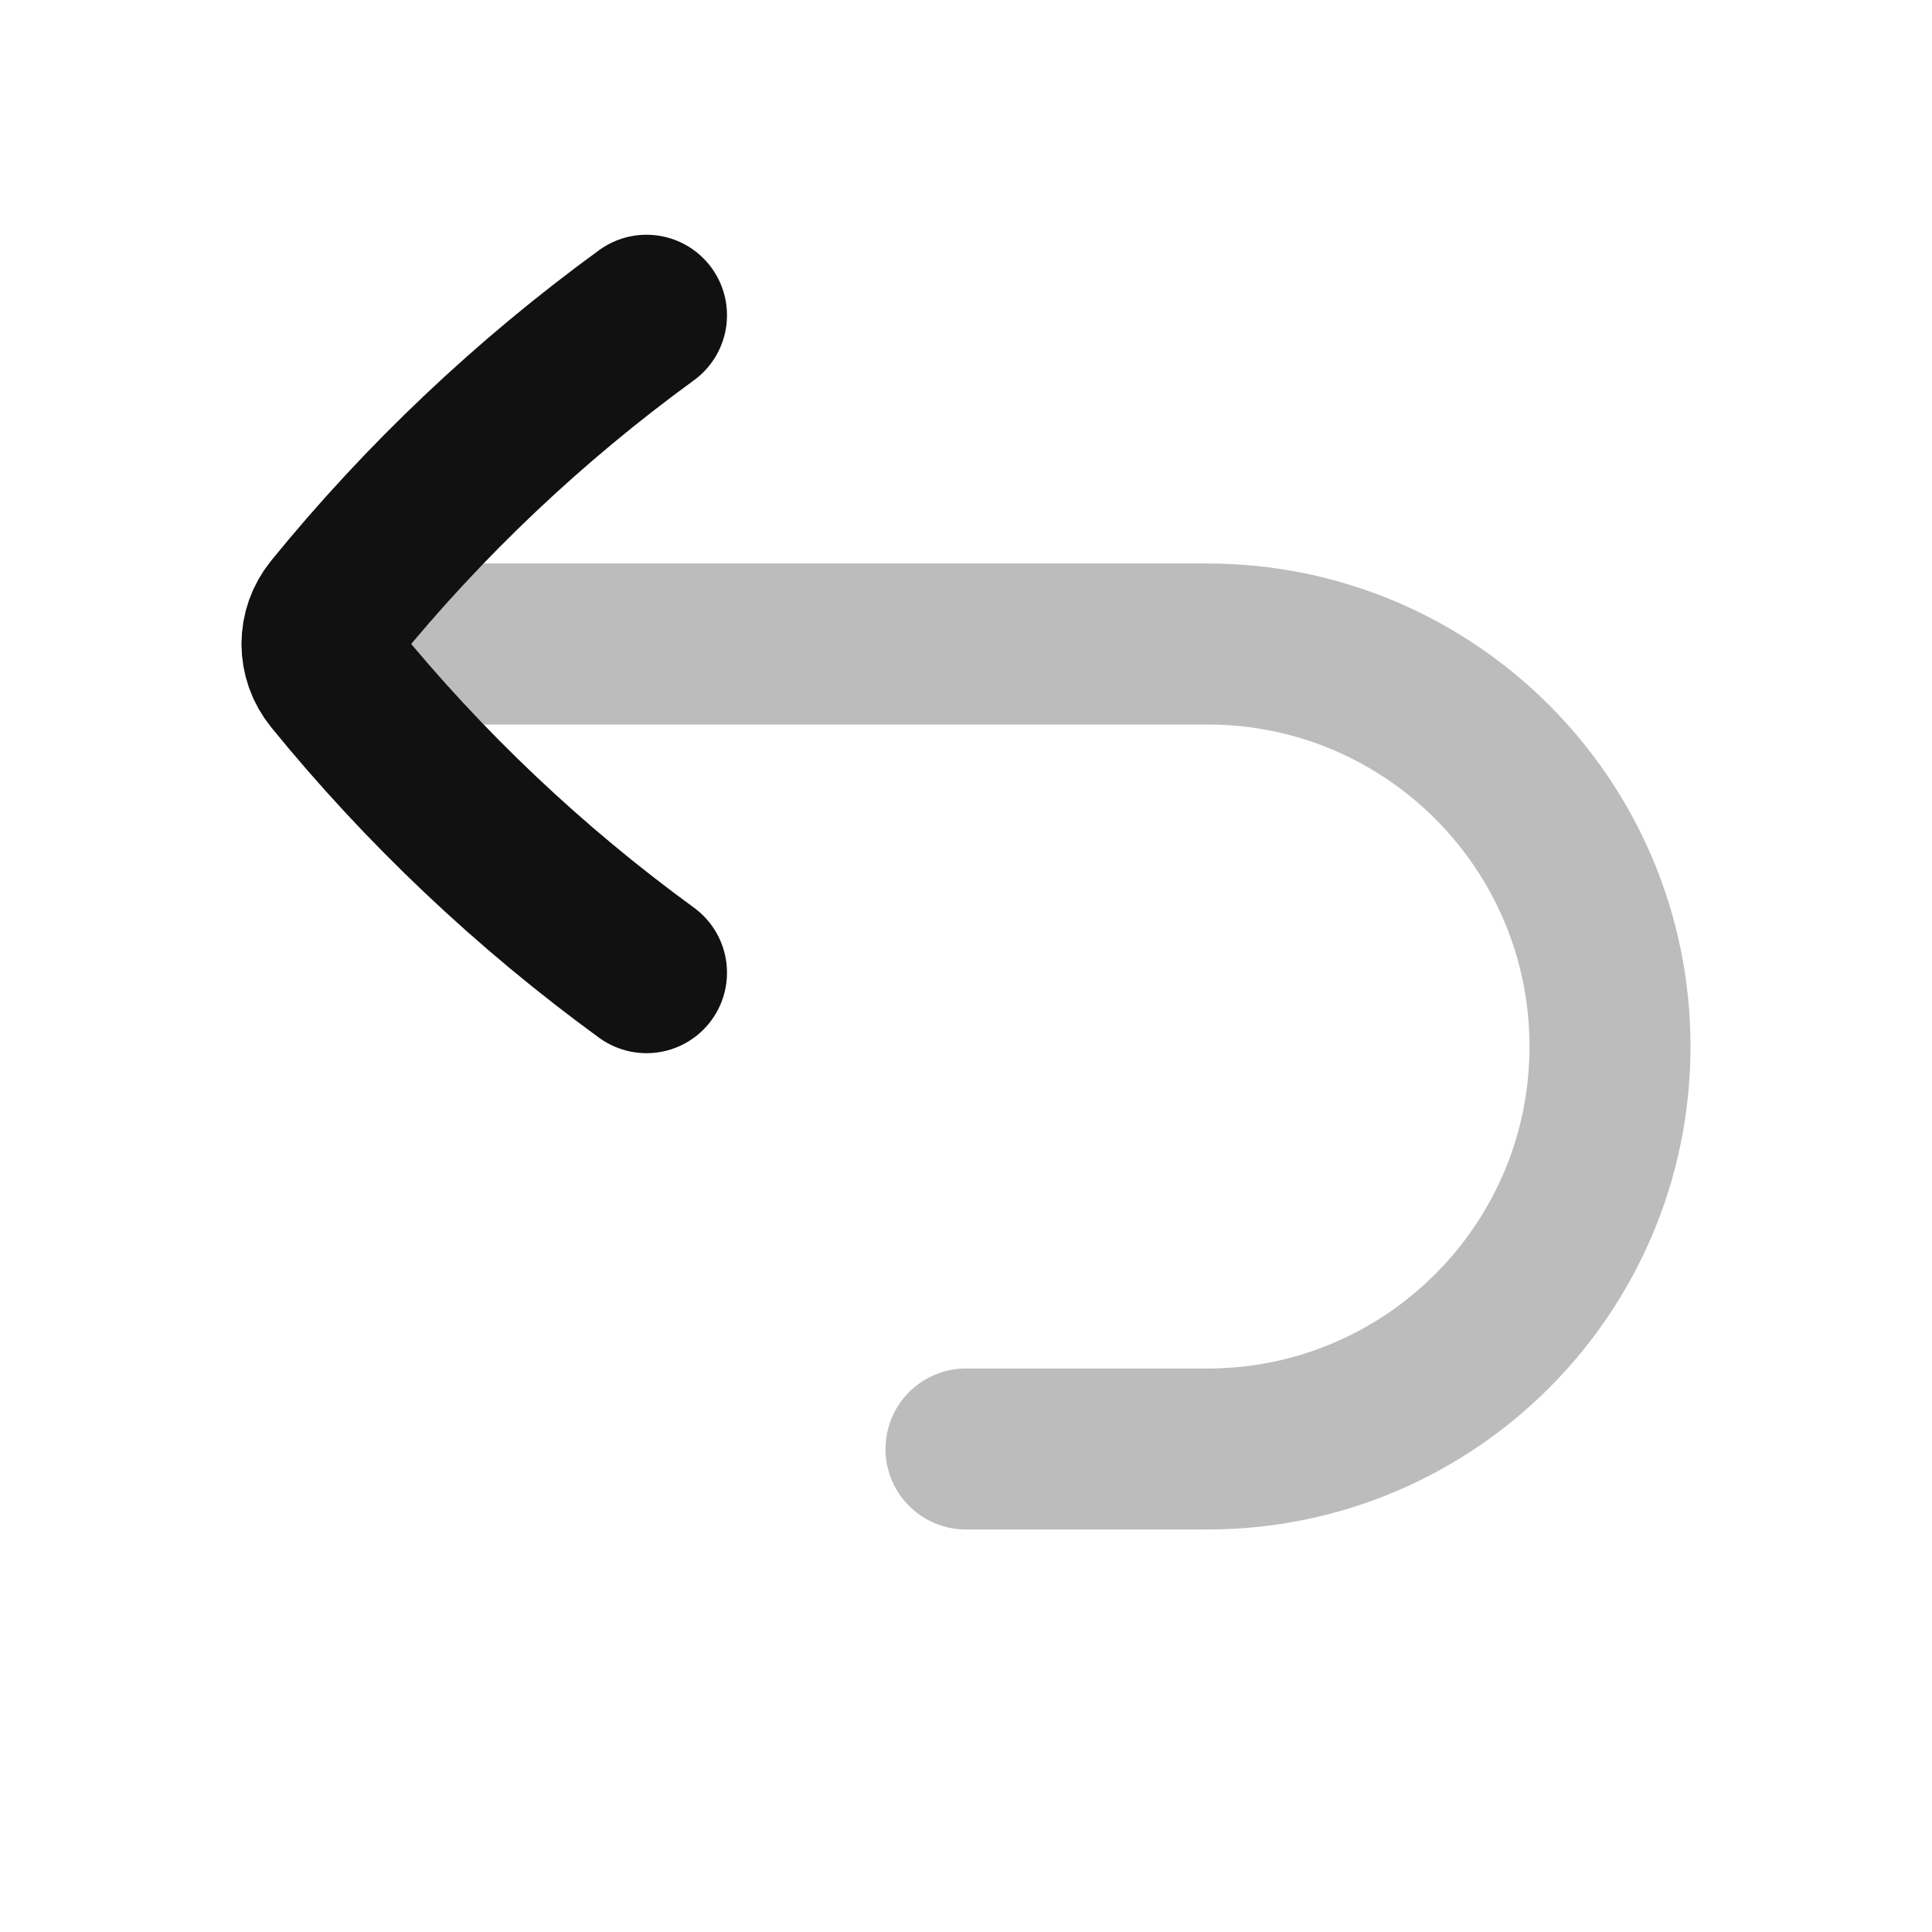<svg width="24" height="24" viewBox="0 0 24 24" fill="none" xmlns="http://www.w3.org/2000/svg">
<path opacity="0.28" d="M4 8H15C17.761 8 20 10.239 20 13C20 15.761 17.761 18 15 18H12" stroke="#111111" stroke-width="2" stroke-linecap="round" stroke-linejoin="round"/>
<path d="M8.031 3.916C6.577 4.975 5.271 6.211 4.145 7.595C4.048 7.714 4 7.856 4 7.999C4 8.142 4.048 8.285 4.145 8.404C5.271 9.787 6.577 11.024 8.031 12.083" stroke="#111111" stroke-width="2" stroke-linecap="round" stroke-linejoin="round"/>
</svg>
